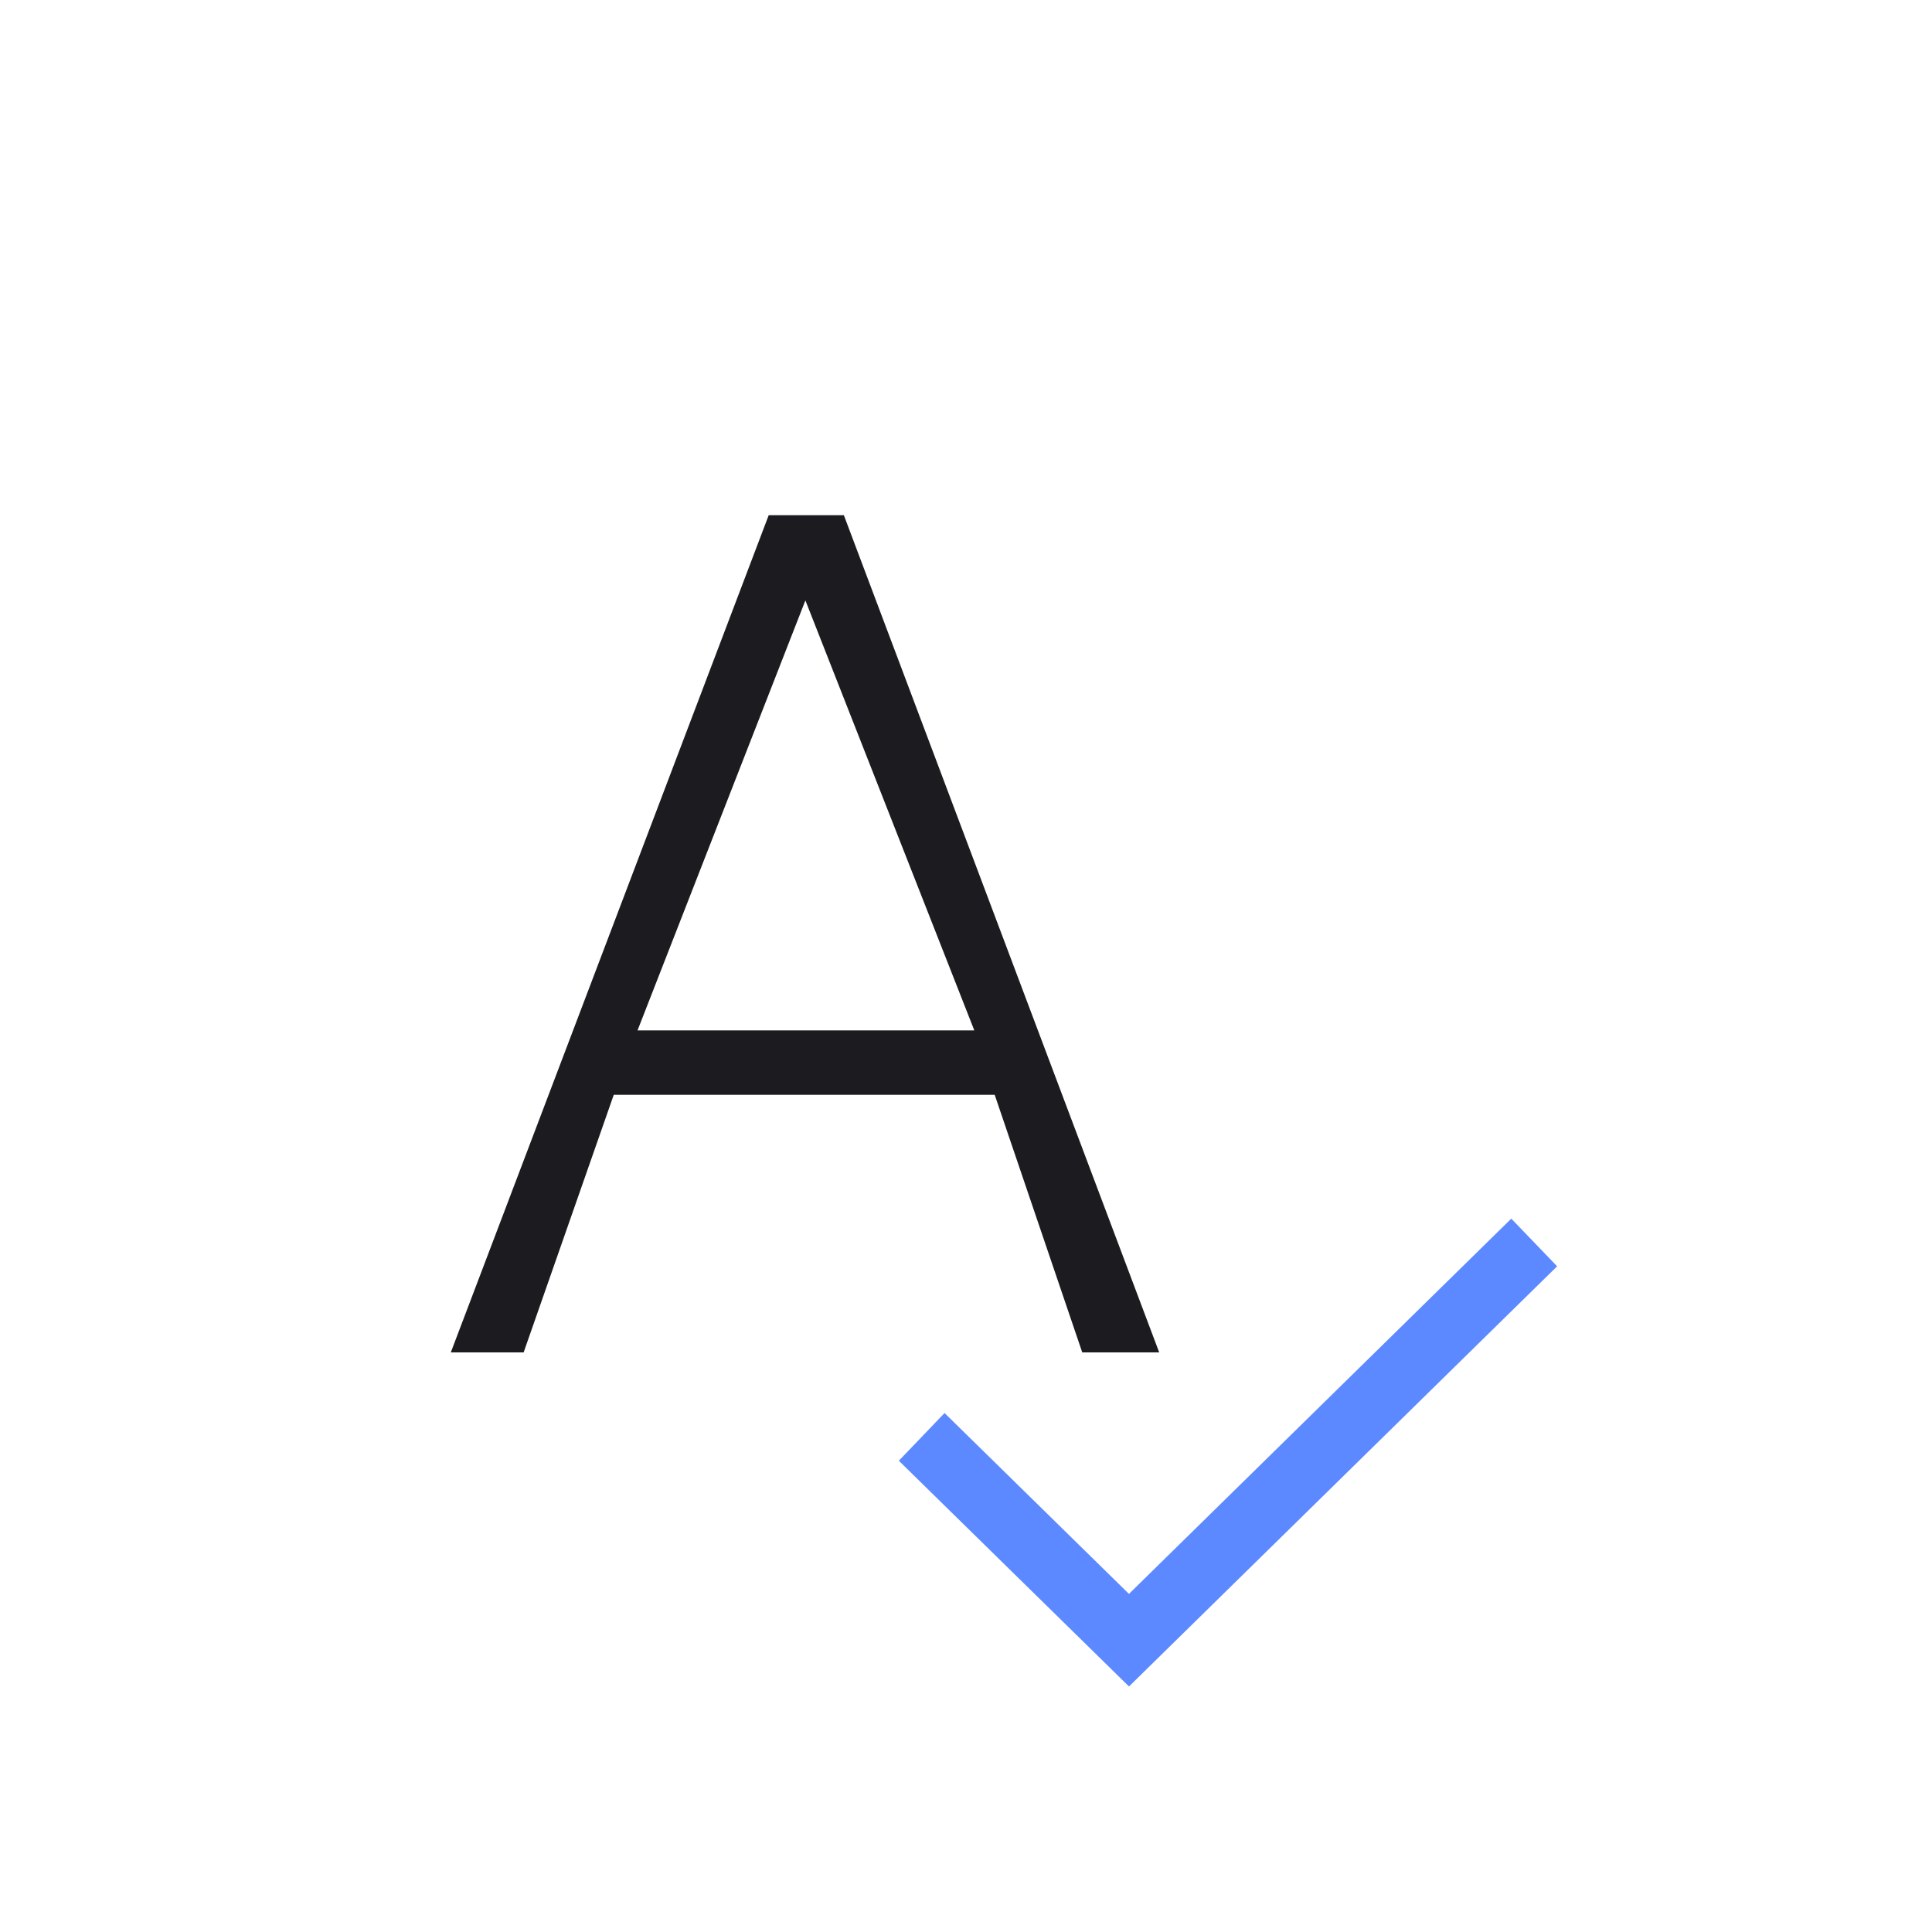 <svg width="60" height="60" viewBox="0 0 60 60" fill="none" xmlns="http://www.w3.org/2000/svg">
<mask id="mask0_695_1318" style="mask-type:alpha" maskUnits="userSpaceOnUse" x="0" y="0" width="60" height="60">
<rect width="60" height="60" fill="#D9D9D9"/>
</mask>
<g mask="url(#mask0_695_1318)">
<path d="M35.062 52.375L27.914 45.364L29.334 43.883L35.061 49.5L46.934 37.846L48.358 39.326L35.062 52.375Z" fill="#5C89FF"/>
<path d="M14 42L23.873 16H26.207L36 42H33.61L30.891 34H19.061L16.262 42H14ZM19.799 32H30.258L25.012 18.646L19.799 32Z" fill="#1C1B1F"/>
</g>
</svg>
